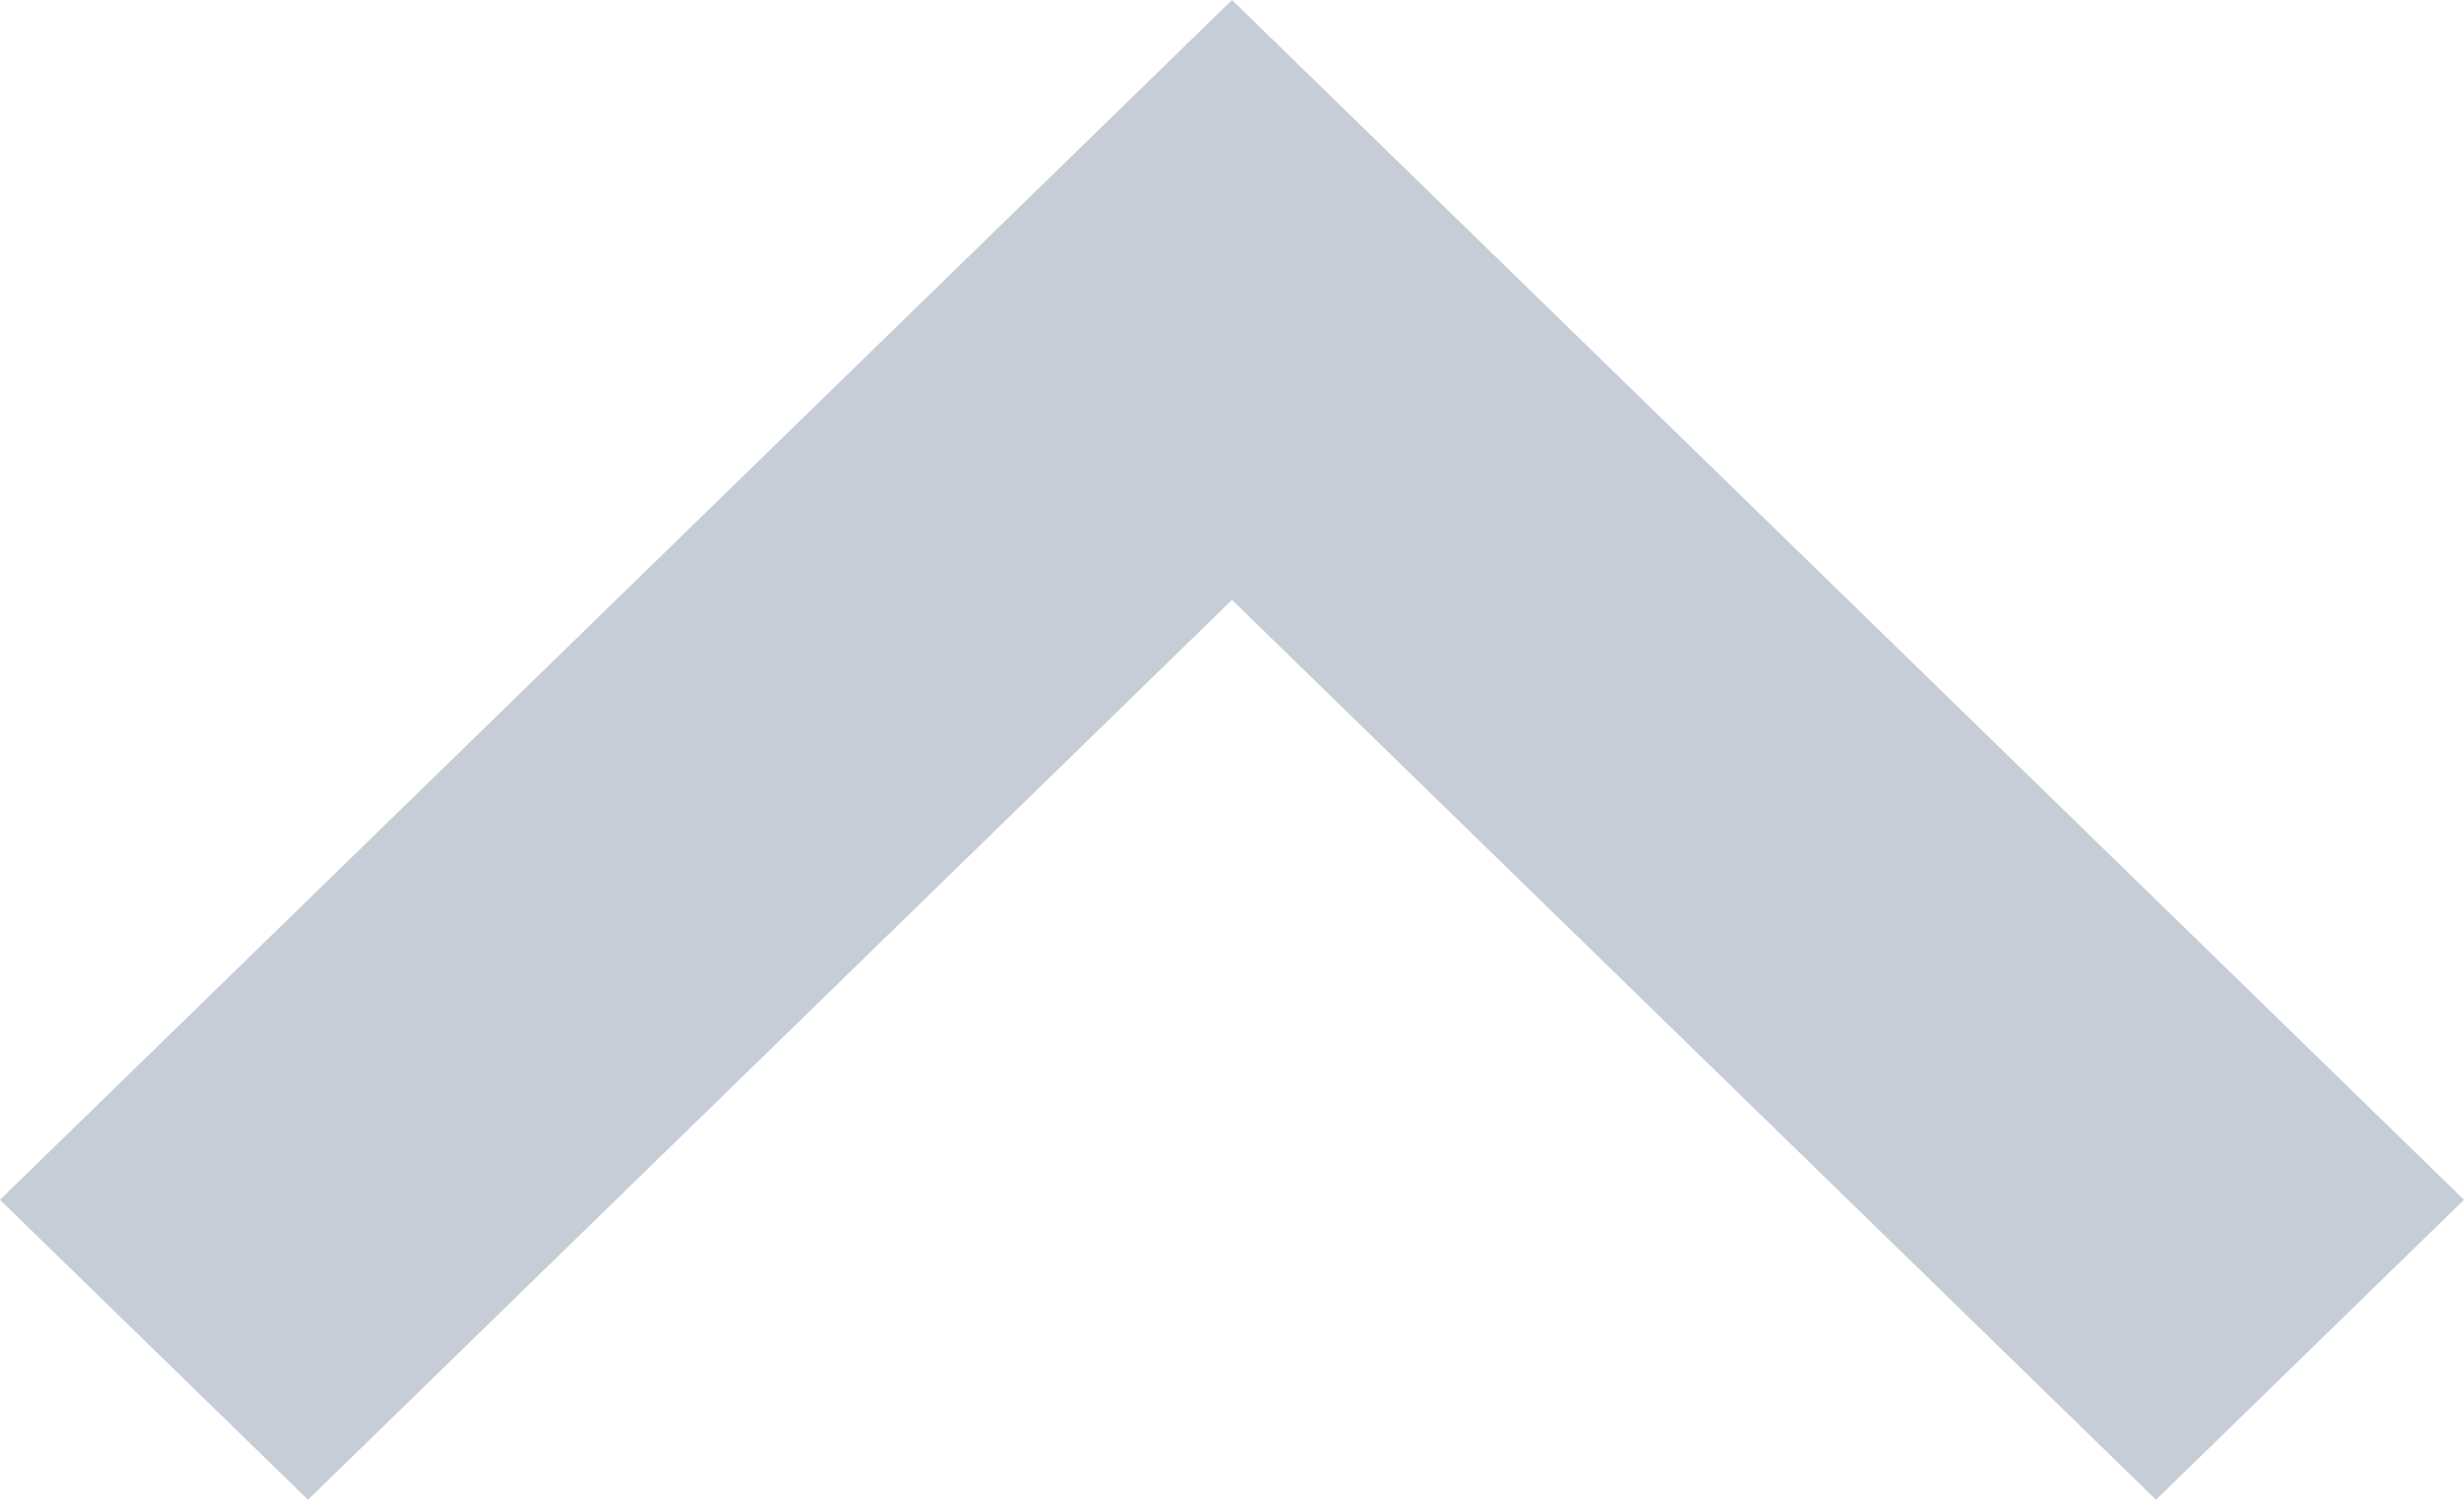 <?xml version="1.0" encoding="UTF-8" standalone="no"?>
<svg width="23px" height="14px" viewBox="0 0 23 14" version="1.1" xmlns="http://www.w3.org/2000/svg" xmlns:xlink="http://www.w3.org/1999/xlink">
    <!-- Generator: Sketch 49.1 (51147) - http://www.bohemiancoding.com/sketch -->
    <title>Slice 1</title>
    <desc>Created with Sketch.</desc>
    <defs></defs>
    <g id="Page-1" stroke="none" stroke-width="1" fill="none" fill-rule="evenodd">
        <g id="select-up-arrow" fill="#C6CDD6">
            <polygon id="Shape" points="11.5 5.6 2.875 14 0 11.2 10.063 1.4 11.5 0 23 11.2 20.125 14"></polygon>
        </g>
    </g>
</svg>